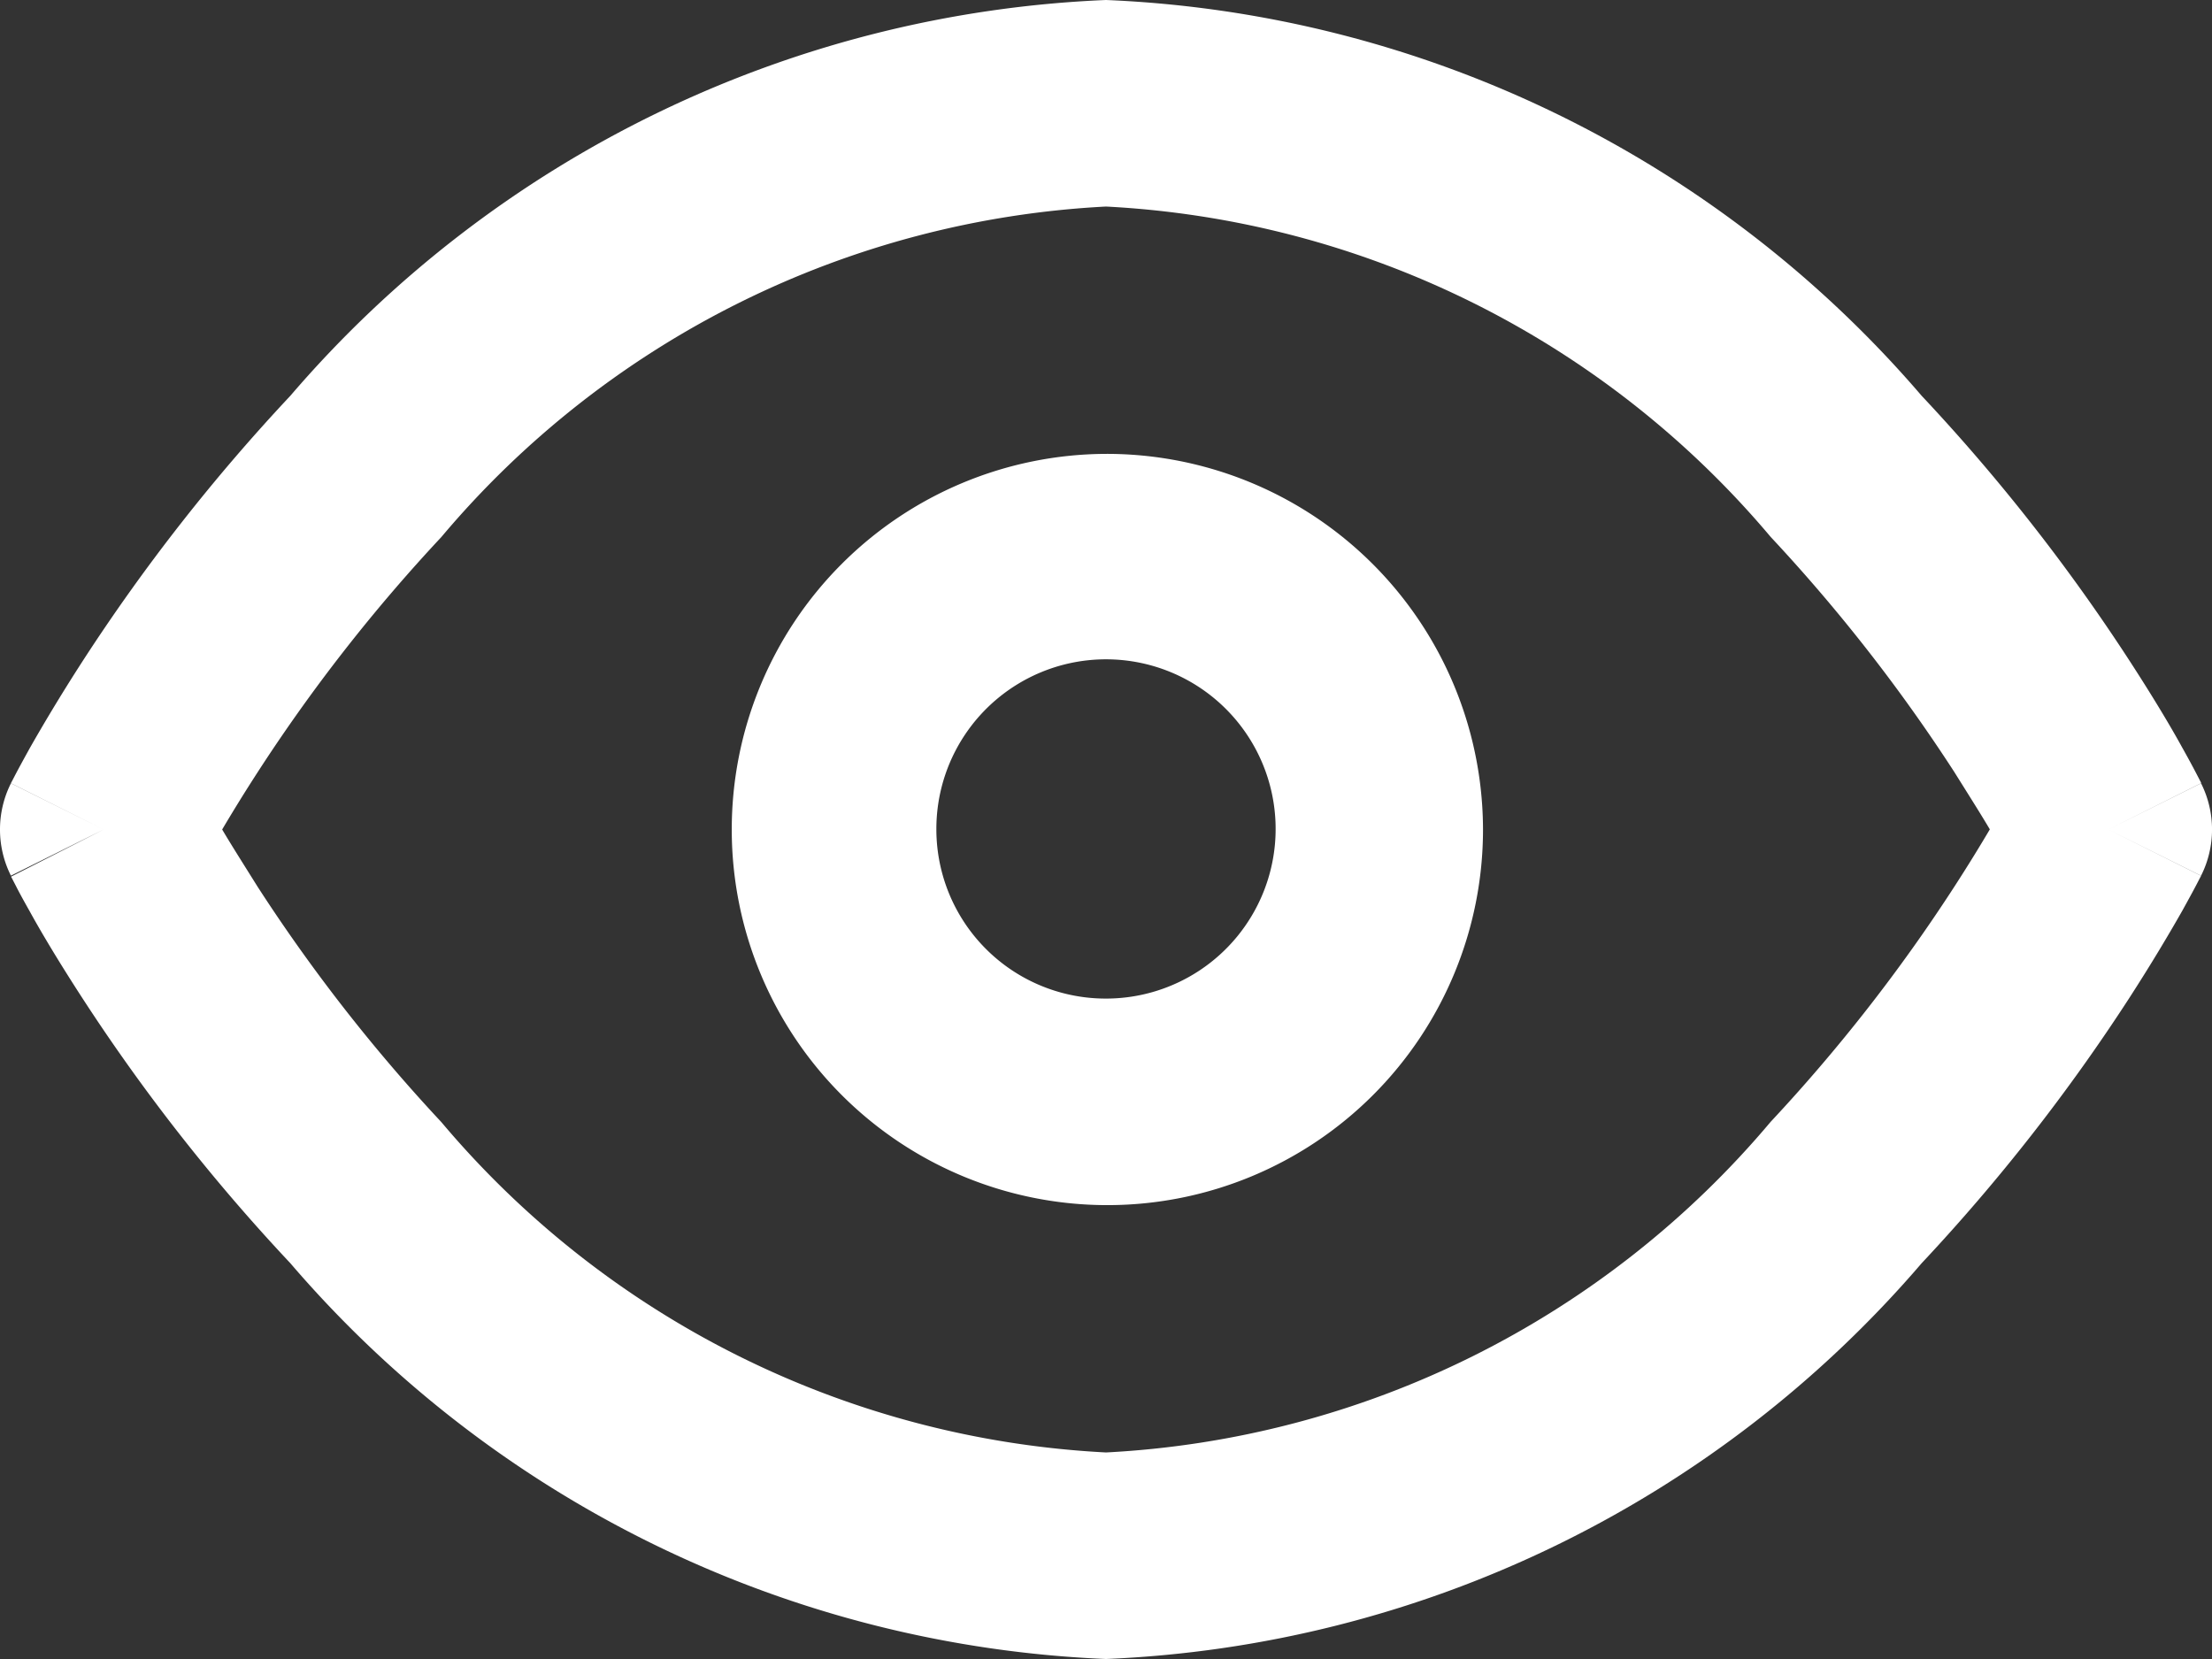 <svg id="Show" xmlns="http://www.w3.org/2000/svg" width="16" height="12" viewBox="0 0 16 12">
  <rect x="0" y="0" width="16" height="12" fill="#333333" stroke="none"/>
  <defs>
    <style>
      .cls-1 {
        fill: #fff;
        fill-rule: evenodd;
      }
    </style>
  </defs>
  <path id="Show-2" data-name="Show" class="cls-1" d="M3.864,10.415c-.1-.16-.189-.3-.257-.415.068-.115.154-.256.257-.415a12.178,12.178,0,0,1,1.328-1.7A6.736,6.736,0,0,1,10,5.494a6.736,6.736,0,0,1,4.808,2.39,12.187,12.187,0,0,1,1.328,1.7c.1.16.189.3.257.415-.068.115-.154.256-.257.415a12.192,12.192,0,0,1-1.328,1.7A6.736,6.736,0,0,1,10,14.506a6.736,6.736,0,0,1-4.808-2.39A12.182,12.182,0,0,1,3.864,10.415Zm14.057-.75L17.25,10l.671.335h0v0l0,0-.008.015-.027.052c-.023.044-.057.106-.1.184-.088.155-.217.374-.385.634A13.673,13.673,0,0,1,15.9,13.137,8.223,8.223,0,0,1,10,16a8.222,8.222,0,0,1-5.9-2.863A13.668,13.668,0,0,1,2.6,11.226c-.169-.26-.3-.479-.385-.634-.044-.078-.078-.14-.1-.184l-.027-.052-.008-.015,0,0v0h0L2.75,10l-.671-.335h0v0l0,0,.008-.015.027-.052c.023-.044.057-.106.1-.184.088-.155.217-.374.385-.634A13.672,13.672,0,0,1,4.1,6.863,8.223,8.223,0,0,1,10,4a8.223,8.223,0,0,1,5.9,2.863A13.678,13.678,0,0,1,17.4,8.774c.169.26.3.479.385.634.044.078.077.14.1.184l.027.052.008.015,0,0v0ZM17.25,10l.671-.334a.744.744,0,0,1,0,.668ZM2.079,9.666,2.75,10l-.671.334A.745.745,0,0,1,2.079,9.666ZM8.773,10A1.227,1.227,0,1,1,10,11.223,1.225,1.225,0,0,1,8.773,10ZM10,7.283A2.717,2.717,0,1,0,12.727,10,2.722,2.722,0,0,0,10,7.283Z" transform="translate(-2 -4)"/>
</svg>
